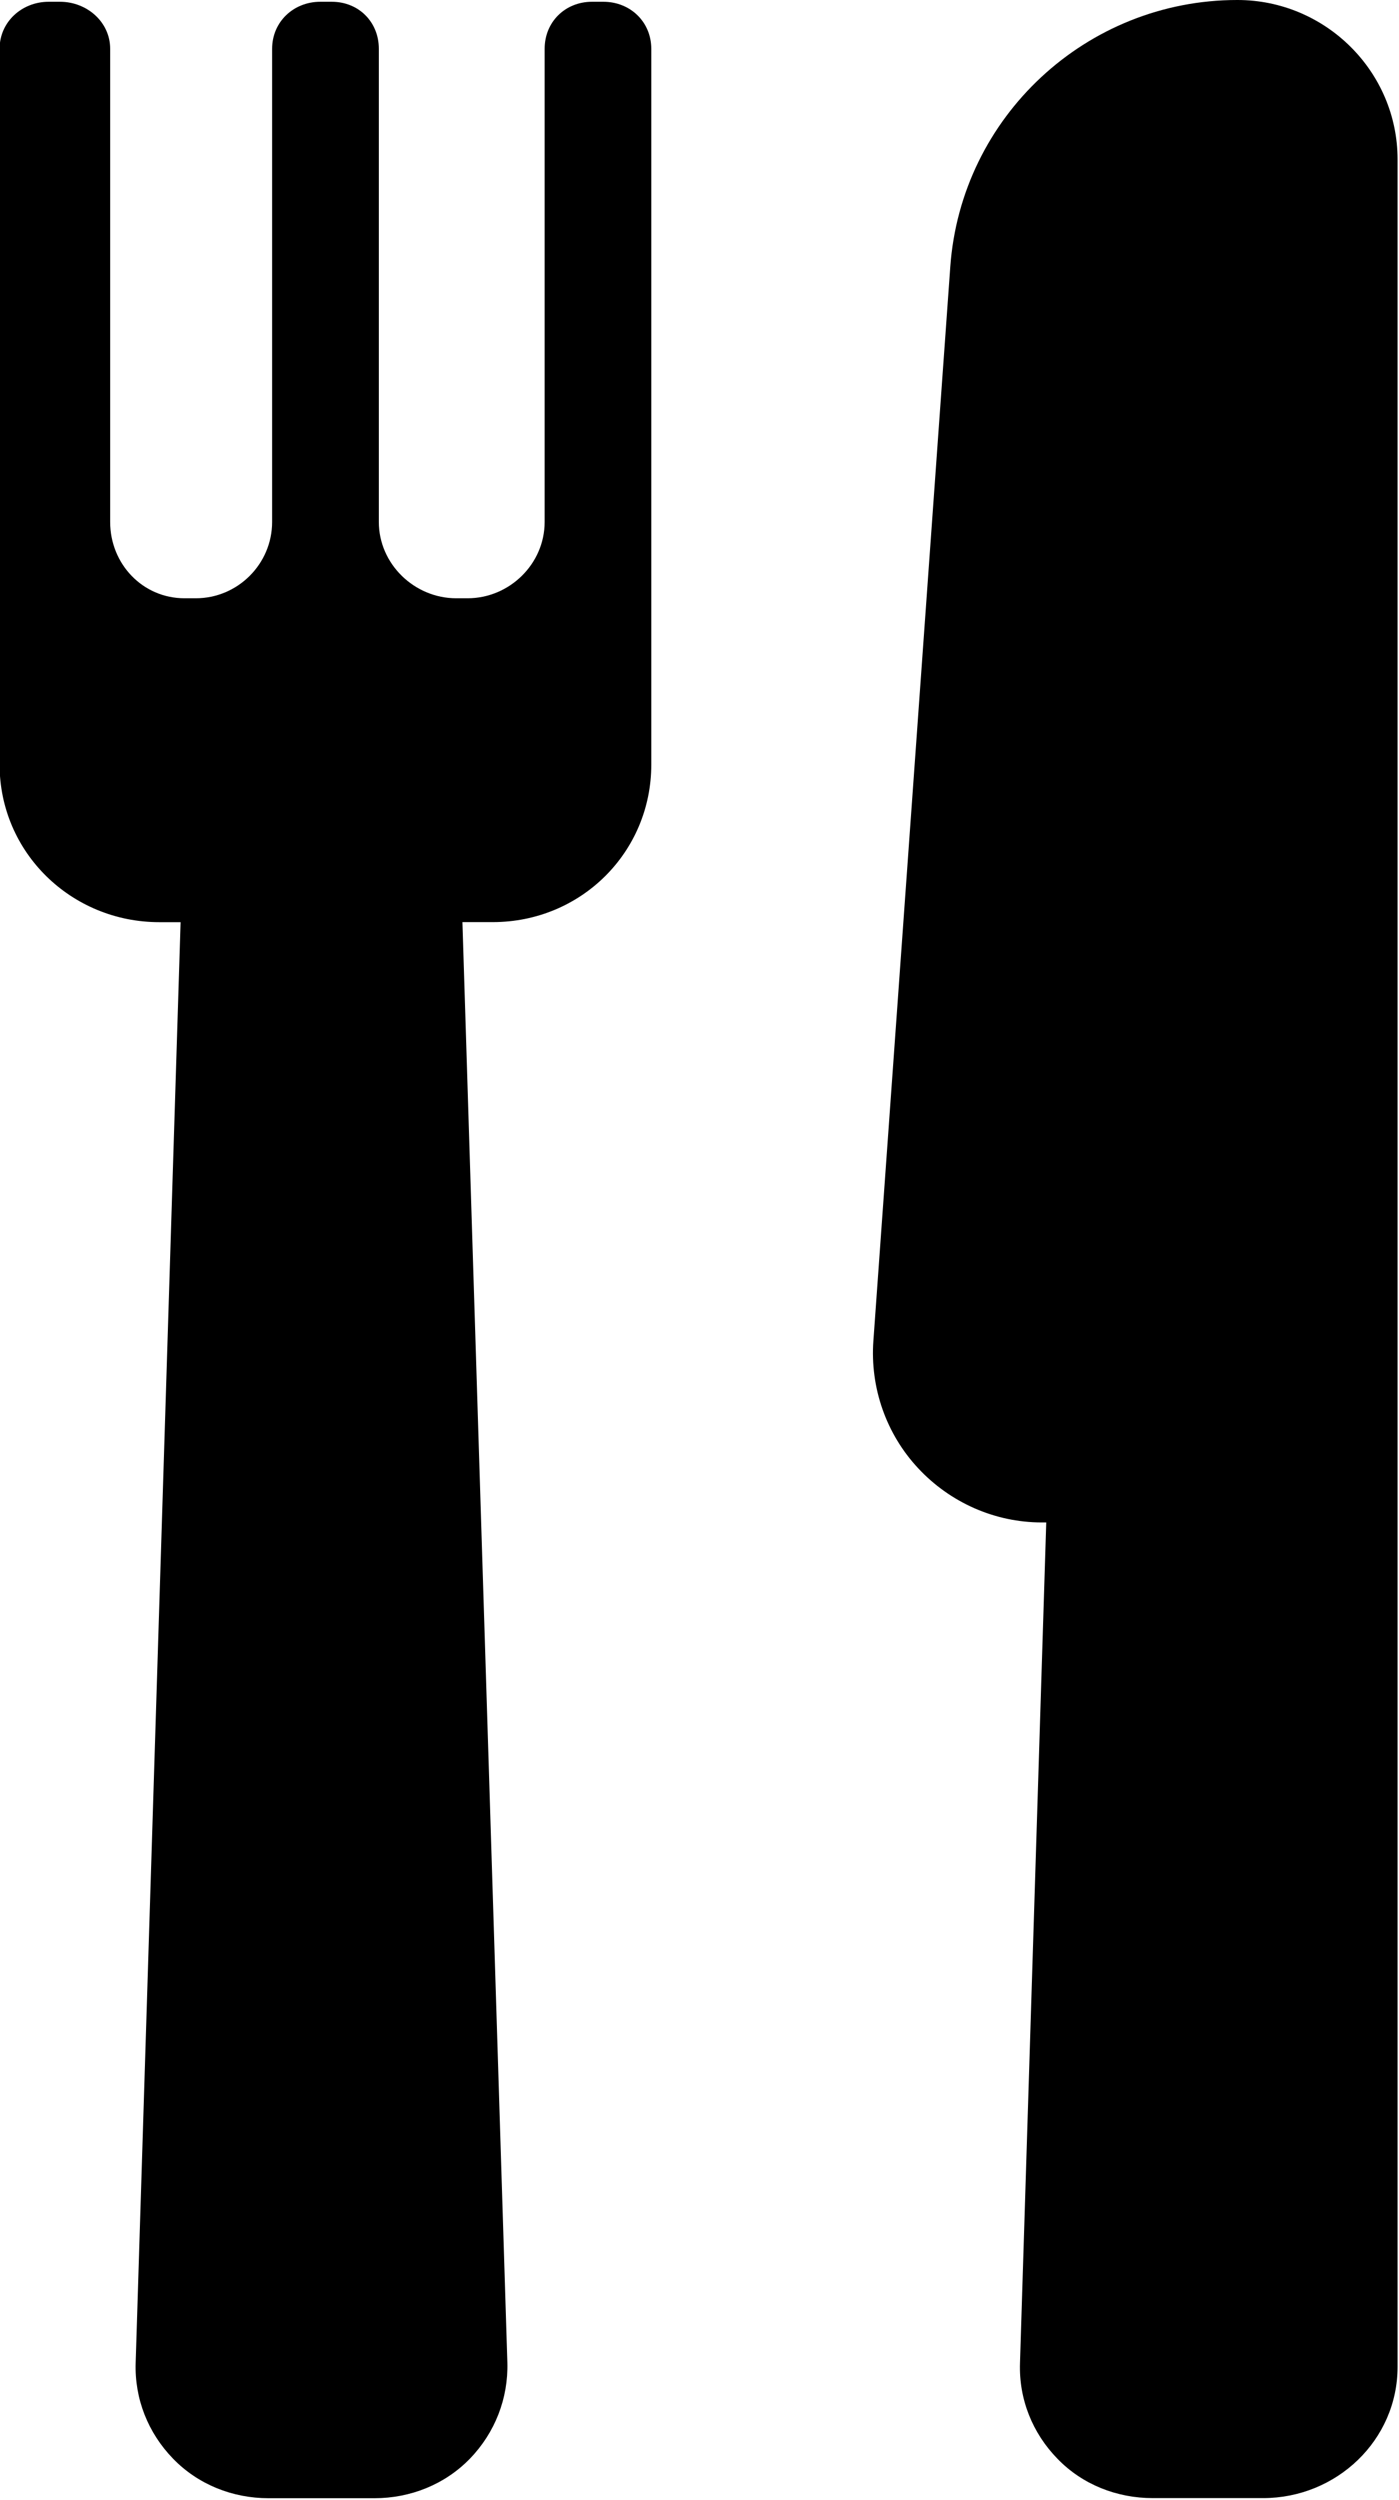 <?xml version="1.0" encoding="UTF-8" standalone="no"?>
<!-- Generator: Adobe Illustrator 16.0.0, SVG Export Plug-In . SVG Version: 6.00 Build 0)  -->

<svg
   xmlns:dc="http://purl.org/dc/elements/1.1/"
   xmlns:cc="http://creativecommons.org/ns#"
   xmlns:rdf="http://www.w3.org/1999/02/22-rdf-syntax-ns#"
   xmlns:svg="http://www.w3.org/2000/svg"
   xmlns="http://www.w3.org/2000/svg"
   xmlns:sodipodi="http://sodipodi.sourceforge.net/DTD/sodipodi-0.dtd"
   xmlns:inkscape="http://www.inkscape.org/namespaces/inkscape"
   version="1.1"
   id="Capa_1"
   x="0px"
   y="0px"
   width="16.793"
   height="30"
   viewBox="0 0 16.793 30"
   xml:space="preserve"
   inkscape:version="0.91 r13725"
   sodipodi:docname="cutlery23.svg"><defs
     id="defs43" /><sodipodi:namedview
     pagecolor="#ffffff"
     bordercolor="#666666"
     borderopacity="1"
     objecttolerance="10"
     gridtolerance="10"
     guidetolerance="10"
     inkscape:pageopacity="0"
     inkscape:pageshadow="2"
     inkscape:window-width="1920"
     inkscape:window-height="1018"
     id="namedview41"
     showgrid="false"
     fit-margin-top="0"
     fit-margin-left="0"
     fit-margin-right="0"
     fit-margin-bottom="0"
     inkscape:zoom="16.149846"
     inkscape:cx="-0.71920528"
     inkscape:cy="15.230302"
     inkscape:window-x="-8"
     inkscape:window-y="-8"
     inkscape:window-maximized="1"
     inkscape:current-layer="Capa_1" /><g
     id="g3"
     transform="matrix(0.661,0,0,0.661,-6.603,0)"><g
       id="g5"><path
         d="M 32.459,0 C 29.722,0 27.44,2.117 27.246,4.847 L 25.85,24.339 c -0.062,0.85 0.231,1.692 0.813,2.315 0.58,0.623 1.393,0.984 2.244,0.984 l 0.082,0 -0.477,15.262 c -0.021,0.653 0.225,1.268 0.68,1.735 0.454,0.47 1.079,0.715 1.732,0.715 l 2.002,0 c 1.332,0 2.443,-1.049 2.443,-2.383 l 0,-40.073 C 35.369,1.296 34.058,0 32.459,0 Z"
         id="path7"
         inkscape:connector-curvature="0" /><path
         d="m 20.945,0.032 -0.204,0 c -0.487,0 -0.861,0.365 -0.861,0.854 l 0,8.59 c 0,0.762 -0.639,1.385 -1.4,1.385 l -0.205,0 c -0.761,0 -1.406,-0.623 -1.406,-1.385 l 0,-8.59 c 0,-0.488 -0.367,-0.854 -0.855,-0.854 l -0.207,0 c -0.488,0 -0.876,0.365 -0.876,0.854 l 0,8.59 c 0,0.762 -0.624,1.385 -1.386,1.385 l -0.204,0 c -0.761,0 -1.351,-0.623 -1.351,-1.385 l 0,-8.59 c 0,-0.488 -0.423,-0.854 -0.911,-0.854 l -0.205,0 c -0.487,0 -0.892,0.365 -0.892,0.854 l 0,12.993 c 0,1.598 1.303,2.862 2.901,2.862 l 0.386,0 -0.816,26.153 c -0.021,0.653 0.224,1.271 0.679,1.74 0.454,0.469 1.08,0.718 1.734,0.718 l 1.924,0 c 0.652,0 1.278,-0.249 1.733,-0.718 0.455,-0.47 0.699,-1.095 0.68,-1.748 l -0.816,-26.146 0.55,0 c 1.599,0 2.88,-1.265 2.88,-2.862 l 0,-12.993 C 21.815,0.396 21.435,0.032 20.945,0.032 Z"
         id="path9"
         inkscape:connector-curvature="0" /></g></g><g
     id="g11"
     transform="translate(-14.279,-7.676)" /><g
     id="g13"
     transform="translate(-14.279,-7.676)" /><g
     id="g15"
     transform="translate(-14.279,-7.676)" /><g
     id="g17"
     transform="translate(-14.279,-7.676)" /><g
     id="g19"
     transform="translate(-14.279,-7.676)" /><g
     id="g21"
     transform="translate(-14.279,-7.676)" /><g
     id="g23"
     transform="translate(-14.279,-7.676)" /><g
     id="g25"
     transform="translate(-14.279,-7.676)" /><g
     id="g27"
     transform="translate(-14.279,-7.676)" /><g
     id="g29"
     transform="translate(-14.279,-7.676)" /><g
     id="g31"
     transform="translate(-14.279,-7.676)" /><g
     id="g33"
     transform="translate(-14.279,-7.676)" /><g
     id="g35"
     transform="translate(-14.279,-7.676)" /><g
     id="g37"
     transform="translate(-14.279,-7.676)" /><g
     id="g39"
     transform="translate(-14.279,-7.676)" /></svg>